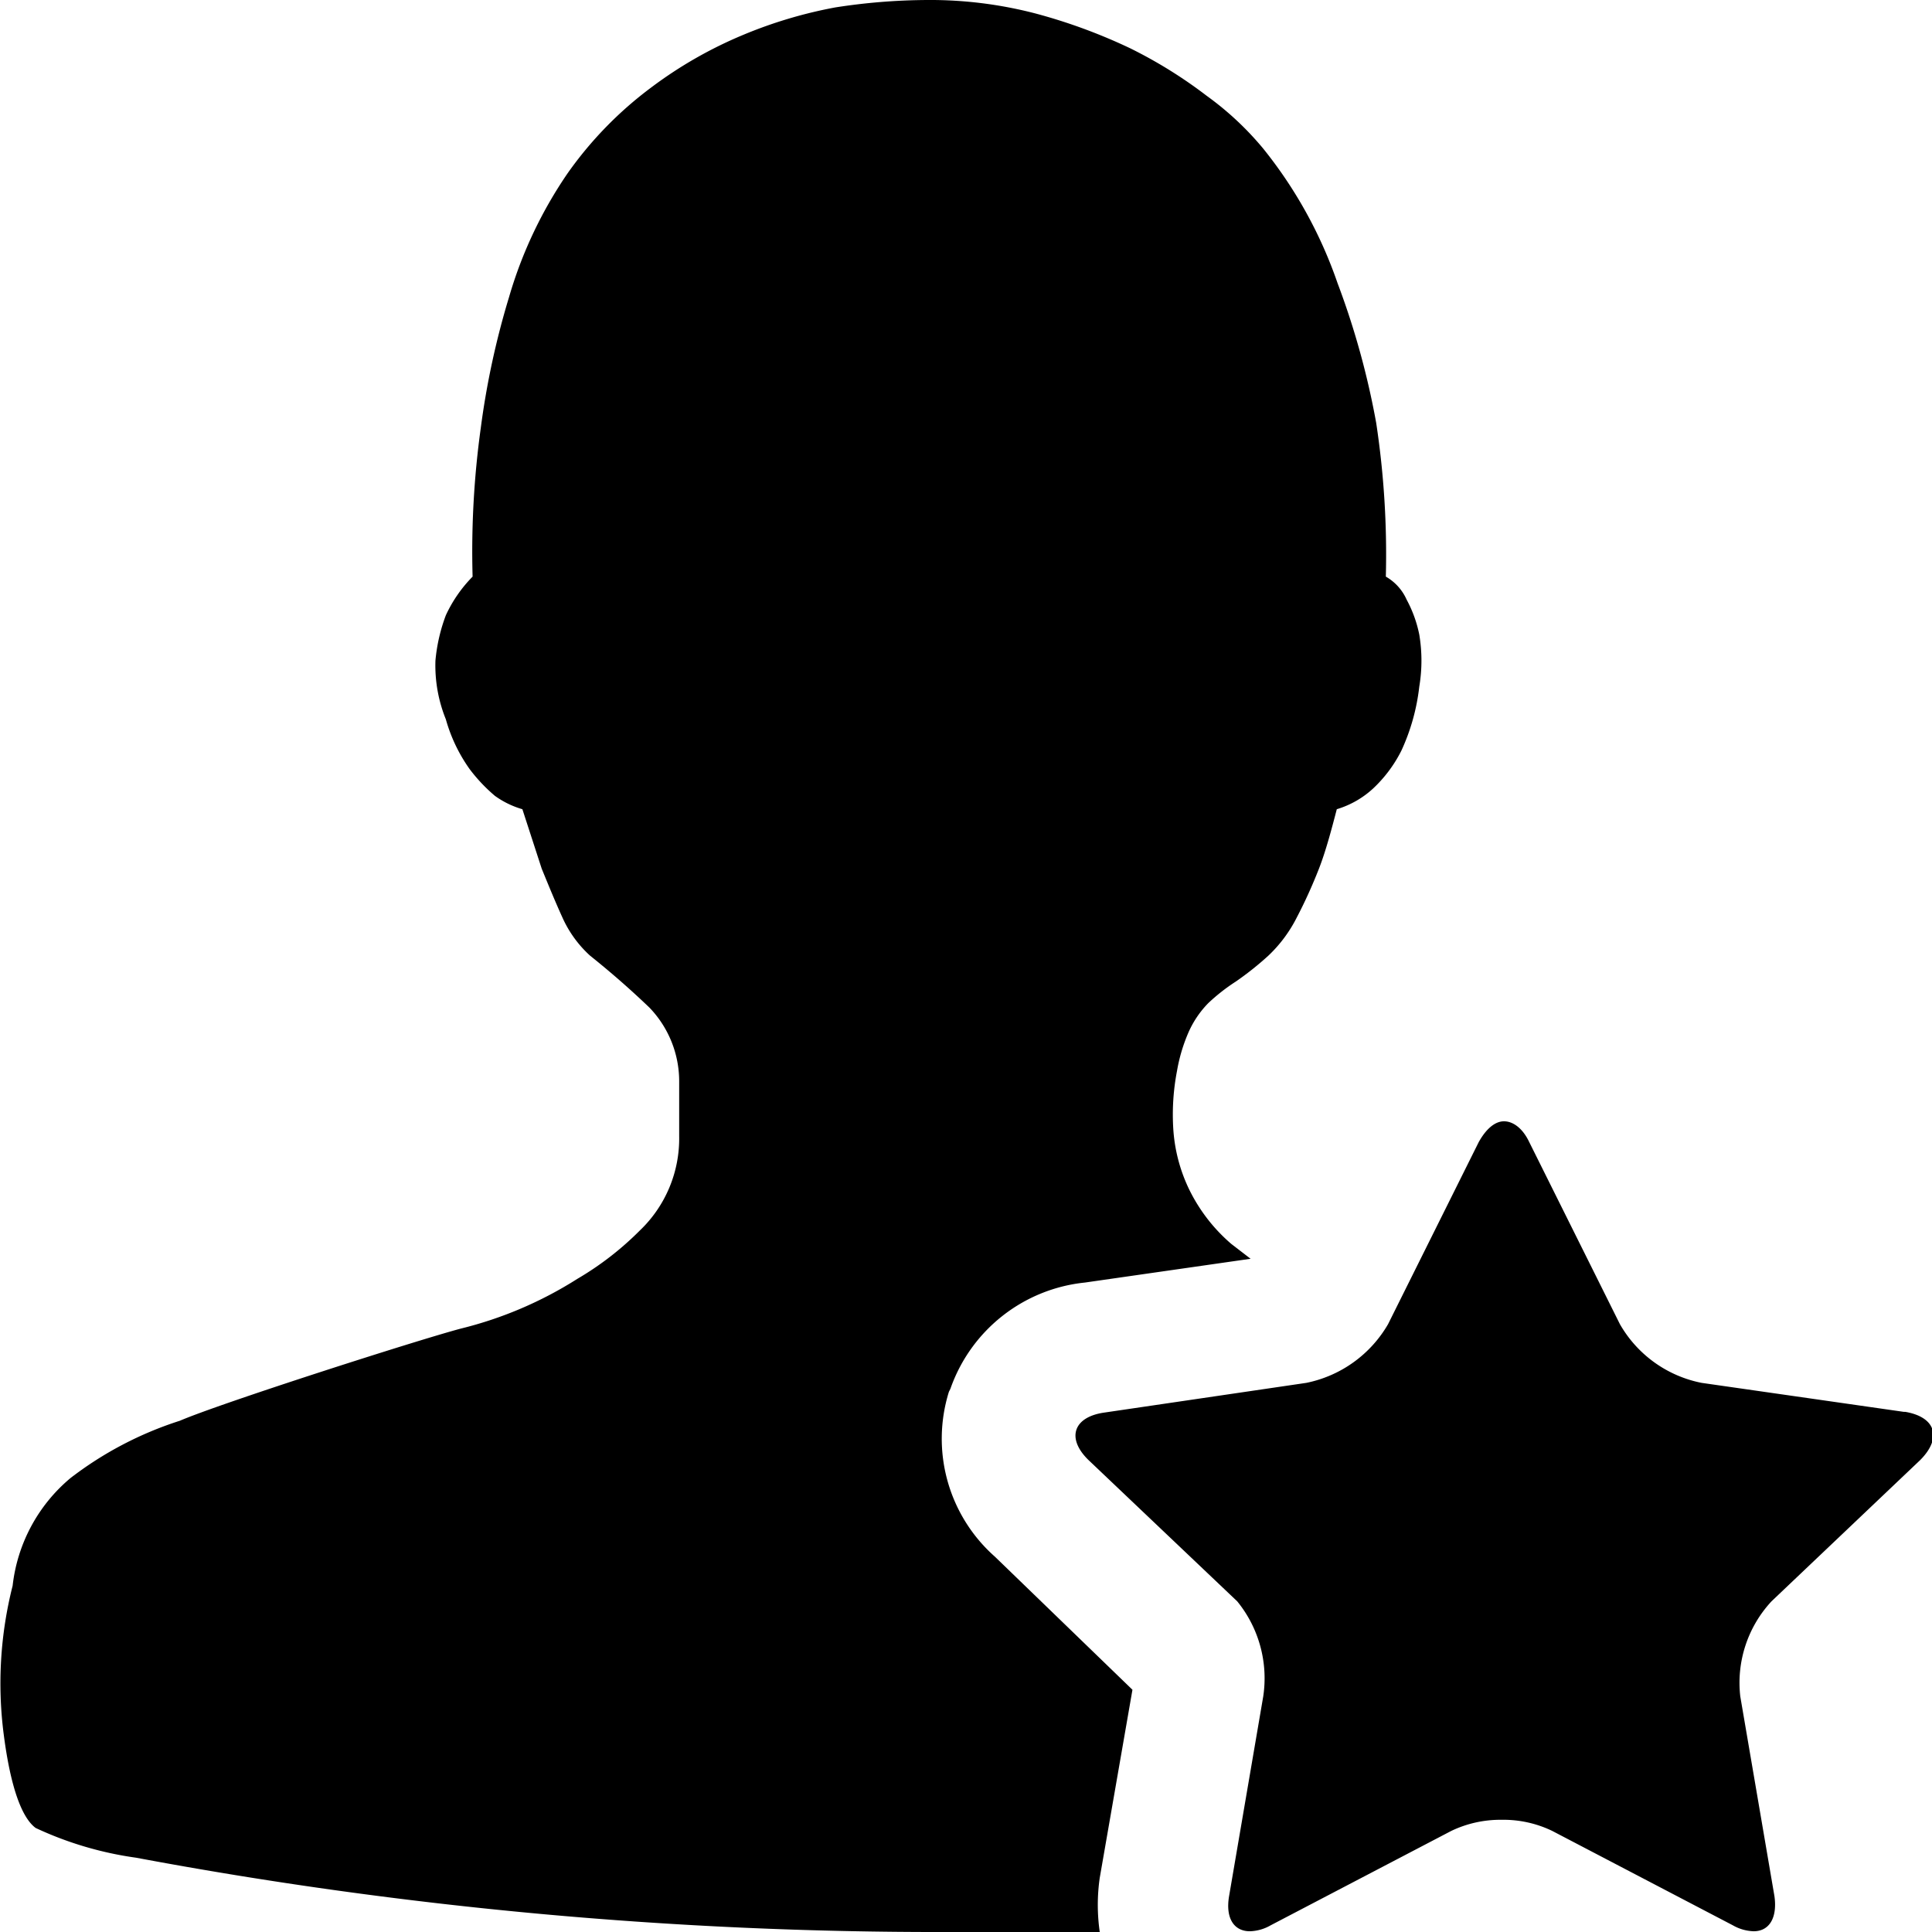 <svg id="人事" xmlns="http://www.w3.org/2000/svg" viewBox="0 0 26 26"><title>人事</title><path d="M12.79,18.69a2.15,2.15,0,0,1,1.81-1.43l2.23-.32-.26-.2A2.29,2.29,0,0,1,16,16a2.19,2.19,0,0,1-.21-.8,3.11,3.11,0,0,1,.05-.79,2.25,2.25,0,0,1,.16-.53,1.33,1.33,0,0,1,.26-.38,2.56,2.56,0,0,1,.37-.29,4.11,4.11,0,0,0,.44-.35,1.86,1.86,0,0,0,.38-.51c.11-.21.21-.43.3-.66s.17-.53.24-.8a1.25,1.25,0,0,0,.49-.28,1.81,1.81,0,0,0,.38-.51,2.8,2.8,0,0,0,.24-.86,2.12,2.12,0,0,0,0-.7,1.69,1.69,0,0,0-.17-.47.67.67,0,0,0-.28-.31,11.8,11.8,0,0,0-.13-2.07A10.75,10.75,0,0,0,18,3.81,6,6,0,0,0,17,2a4.1,4.1,0,0,0-.76-.71A6.21,6.21,0,0,0,15.21.65,7.43,7.43,0,0,0,13.93.18,5.62,5.62,0,0,0,12.48,0a8.25,8.25,0,0,0-1.24.1A6.1,6.1,0,0,0,10,.47a5.71,5.71,0,0,0-1.24.71A5.11,5.11,0,0,0,7.64,2.33,5.81,5.81,0,0,0,6.85,4a10.92,10.92,0,0,0-.38,1.76,12.1,12.1,0,0,0-.11,2A1.84,1.84,0,0,0,6,8.28a2.31,2.31,0,0,0-.14.61A1.93,1.93,0,0,0,6,9.68a2.16,2.16,0,0,0,.32.67,2.22,2.22,0,0,0,.34.36,1.2,1.2,0,0,0,.37.18l.26.8c.09.22.18.44.28.66a1.55,1.55,0,0,0,.37.51c.3.24.56.47.8.7a1.43,1.43,0,0,1,.4,1c0,.26,0,.51,0,.73a1.71,1.71,0,0,1-.53,1.27,4.13,4.13,0,0,1-.84.65,5.27,5.27,0,0,1-1.57.67c-.6.16-3.22,1-3.78,1.24a4.82,4.82,0,0,0-1.47.77,2.21,2.21,0,0,0-.78,1.45,5.34,5.34,0,0,0-.12,2c.09.7.24,1.12.43,1.26A4.72,4.72,0,0,0,1.83,25a58.6,58.6,0,0,0,10.91,1c.71,0,1.4,0,2.06,0a2.55,2.55,0,0,1,0-.73l.44-2.53-1.85-1.79a2.12,2.12,0,0,1-.62-2.22ZM25.62,19l-2.72-.39a1.63,1.63,0,0,1-1.1-.79l-1.22-2.45c-.09-.19-.22-.28-.34-.28s-.24.1-.34.28l-1.22,2.45a1.65,1.65,0,0,1-1.1.79l-2.72.4c-.42.06-.51.35-.21.64l2,1.9A1.64,1.64,0,0,1,17,22.83l-.46,2.69c-.05.3.07.47.28.47a.59.59,0,0,0,.28-.08l2.43-1.27a1.53,1.53,0,0,1,.68-.15,1.51,1.51,0,0,1,.68.15l2.43,1.27a.6.6,0,0,0,.28.08c.21,0,.32-.18.28-.47l-.46-2.69a1.61,1.61,0,0,1,.42-1.28l2-1.9c.3-.3.21-.58-.2-.65Z"/></svg>